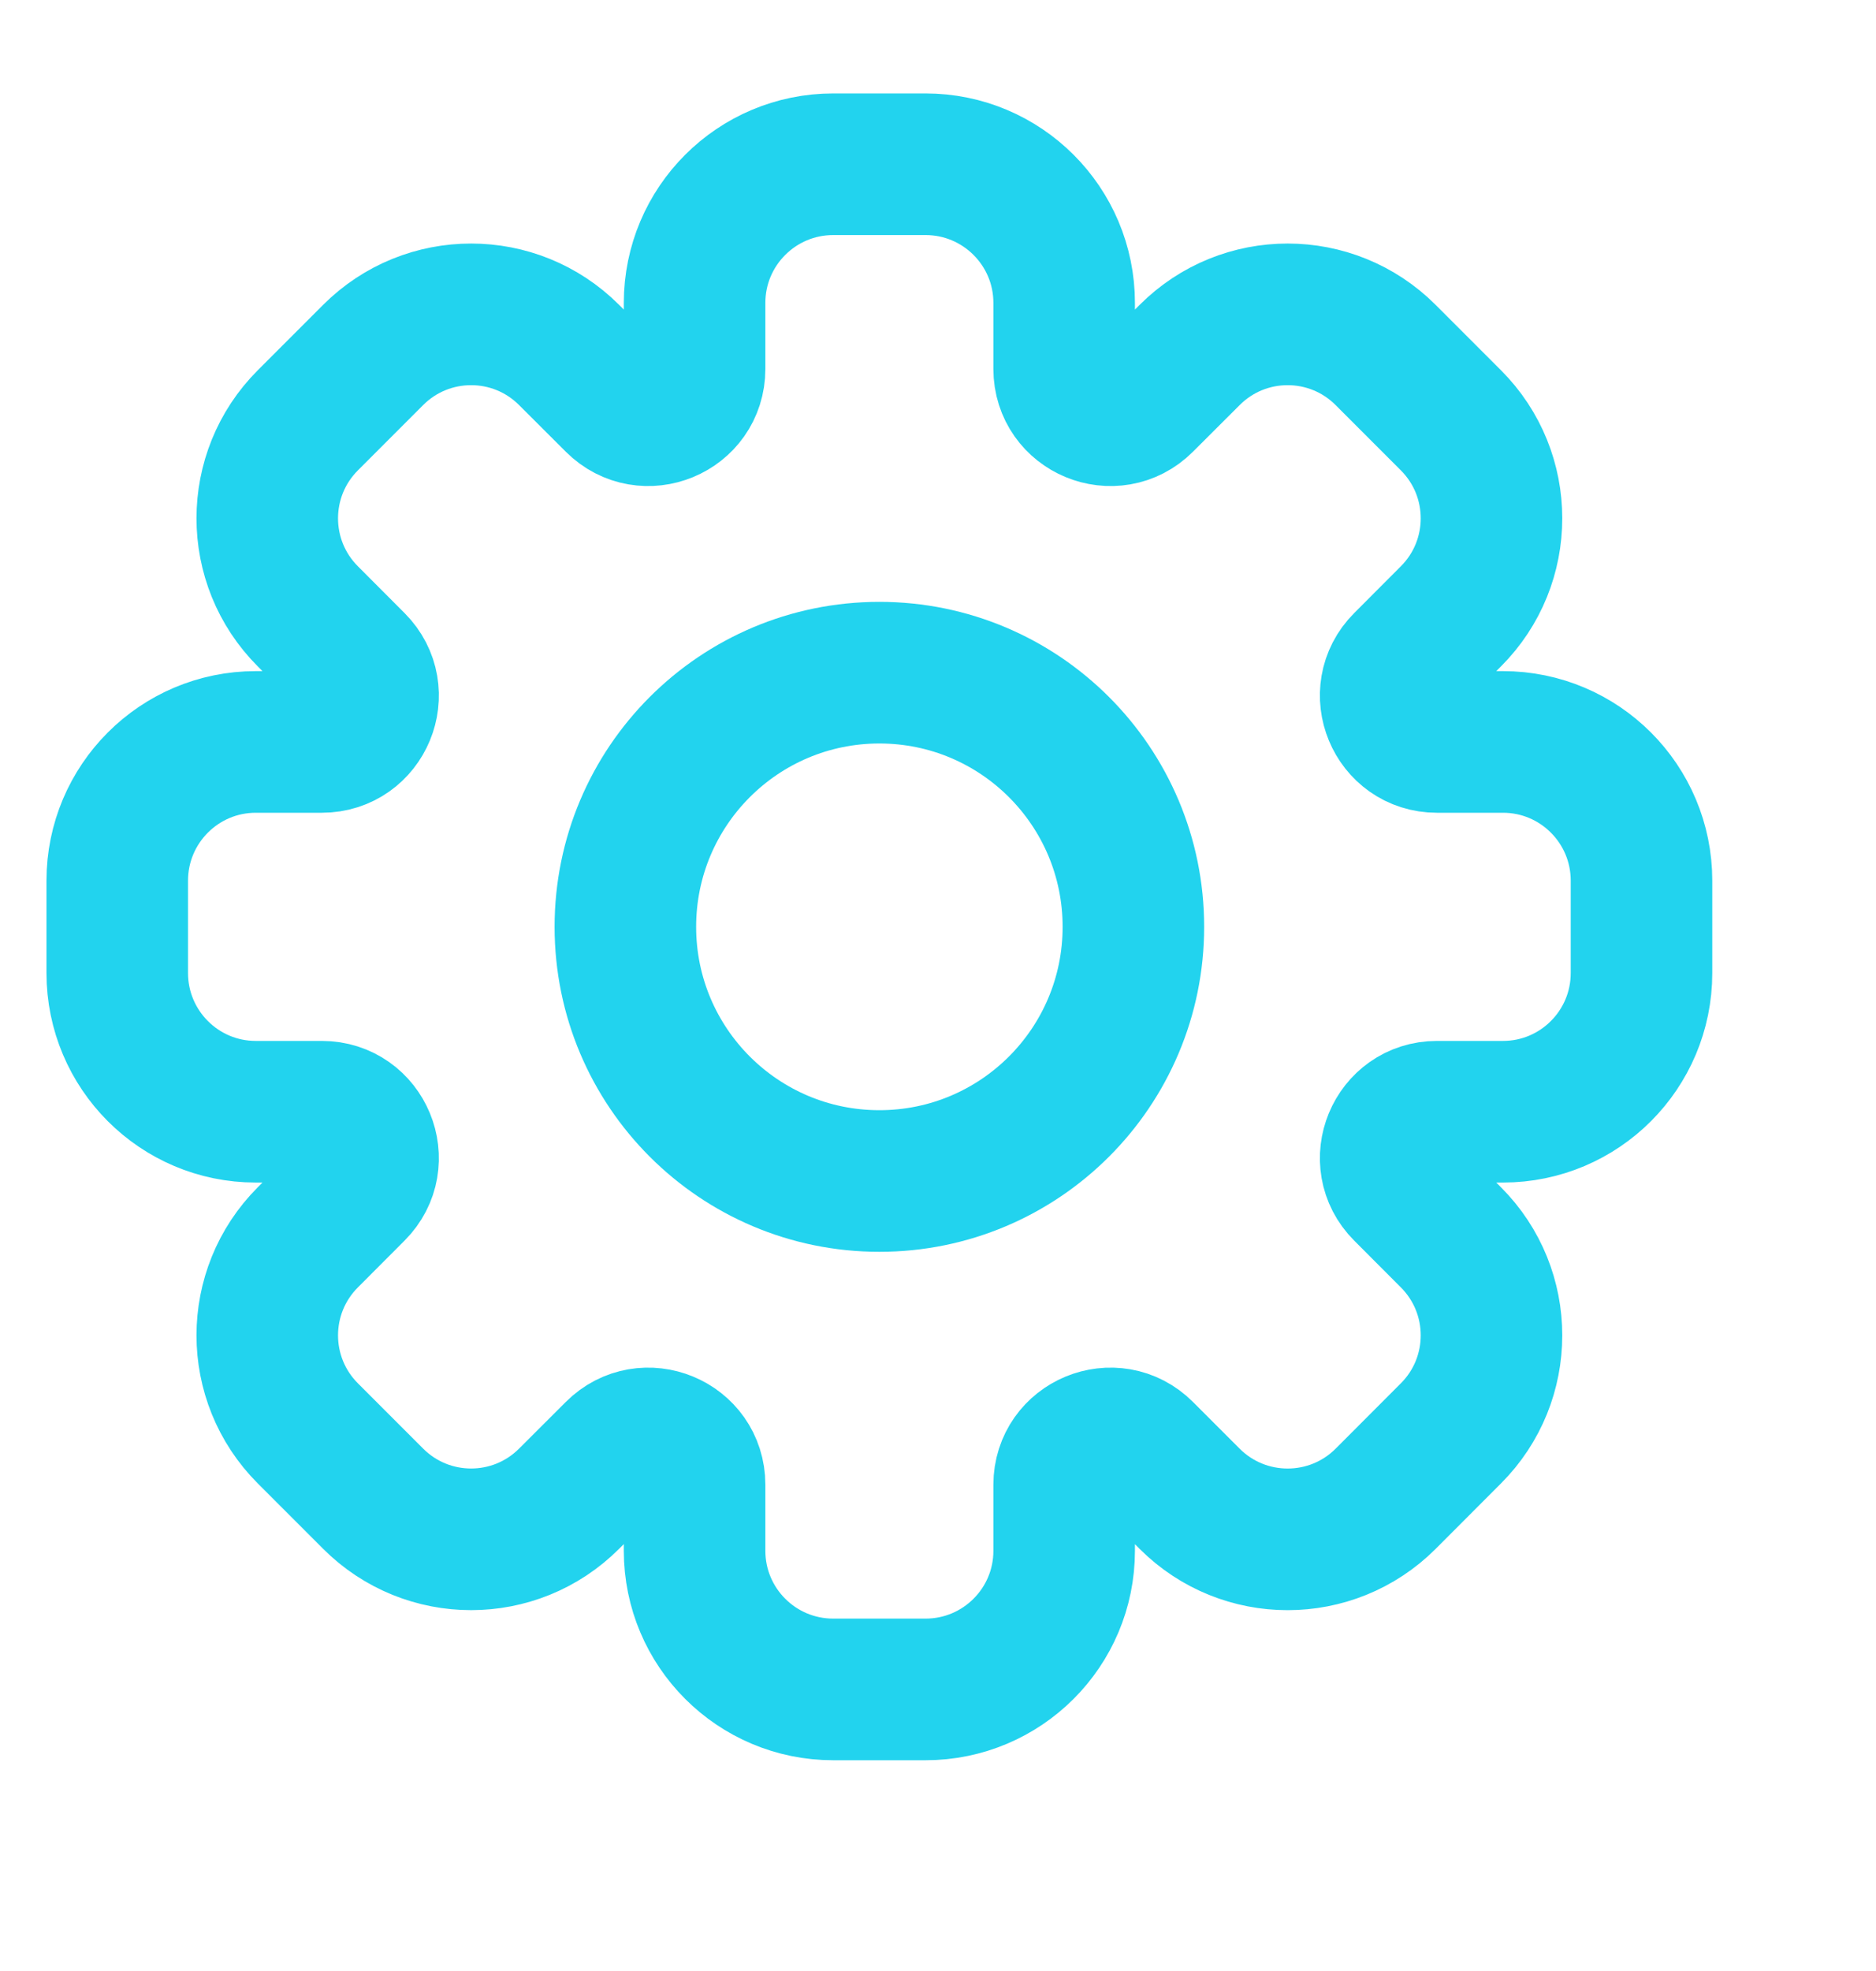 <svg width="20" height="21" viewBox="0 0 20 21" fill="none" xmlns="http://www.w3.org/2000/svg">
<g clip-path="url(#clip0_77_2752)">
<path d="M11.345 3.227C11.345 2.411 10.683 1.75 9.867 1.75H8.883C8.067 1.75 7.405 2.411 7.405 3.227V3.931C7.405 4.37 6.875 4.589 6.565 4.279L6.067 3.782C5.49 3.205 4.555 3.205 3.978 3.782L3.282 4.478C2.705 5.055 2.705 5.99 3.282 6.567L3.779 7.065C4.089 7.375 3.87 7.905 3.431 7.905L2.727 7.905C1.911 7.905 1.25 8.567 1.25 9.383L1.25 10.367C1.25 11.183 1.911 11.845 2.727 11.845H3.431C3.87 11.845 4.089 12.375 3.779 12.685L3.282 13.183C2.705 13.76 2.705 14.695 3.282 15.272L3.978 15.968C4.555 16.545 5.49 16.545 6.067 15.968L6.565 15.471C6.875 15.161 7.405 15.38 7.405 15.819V16.523C7.405 17.339 8.067 18 8.883 18H9.867C10.683 18 11.345 17.339 11.345 16.523V15.819C11.345 15.38 11.875 15.161 12.185 15.471L12.683 15.969C13.26 16.545 14.195 16.545 14.772 15.969L15.468 15.272C16.045 14.695 16.045 13.76 15.468 13.183L14.971 12.685C14.661 12.375 14.88 11.845 15.319 11.845H16.023C16.839 11.845 17.5 11.183 17.5 10.367V9.383C17.5 8.567 16.839 7.905 16.023 7.905L15.319 7.905C14.88 7.905 14.661 7.375 14.971 7.065L15.468 6.567C16.045 5.99 16.045 5.055 15.468 4.478L14.772 3.782C14.195 3.205 13.26 3.205 12.683 3.782L12.185 4.279C11.875 4.589 11.345 4.37 11.345 3.931V3.227Z" stroke="#22D3EE" stroke-width="1.509" stroke-linejoin="round"/>
<path d="M12.083 9.875C12.083 11.371 10.871 12.583 9.375 12.583C7.879 12.583 6.667 11.371 6.667 9.875C6.667 8.379 7.879 7.167 9.375 7.167C10.871 7.167 12.083 8.379 12.083 9.875Z" stroke="#22D3EE" stroke-width="1.509" stroke-linejoin="round"/>
</g>
<defs>
<clipPath id="clip0_77_2752">
<rect width="20" height="20" fill="white" transform="translate(0 0.5)"/>
</clipPath>
</defs>
</svg>
